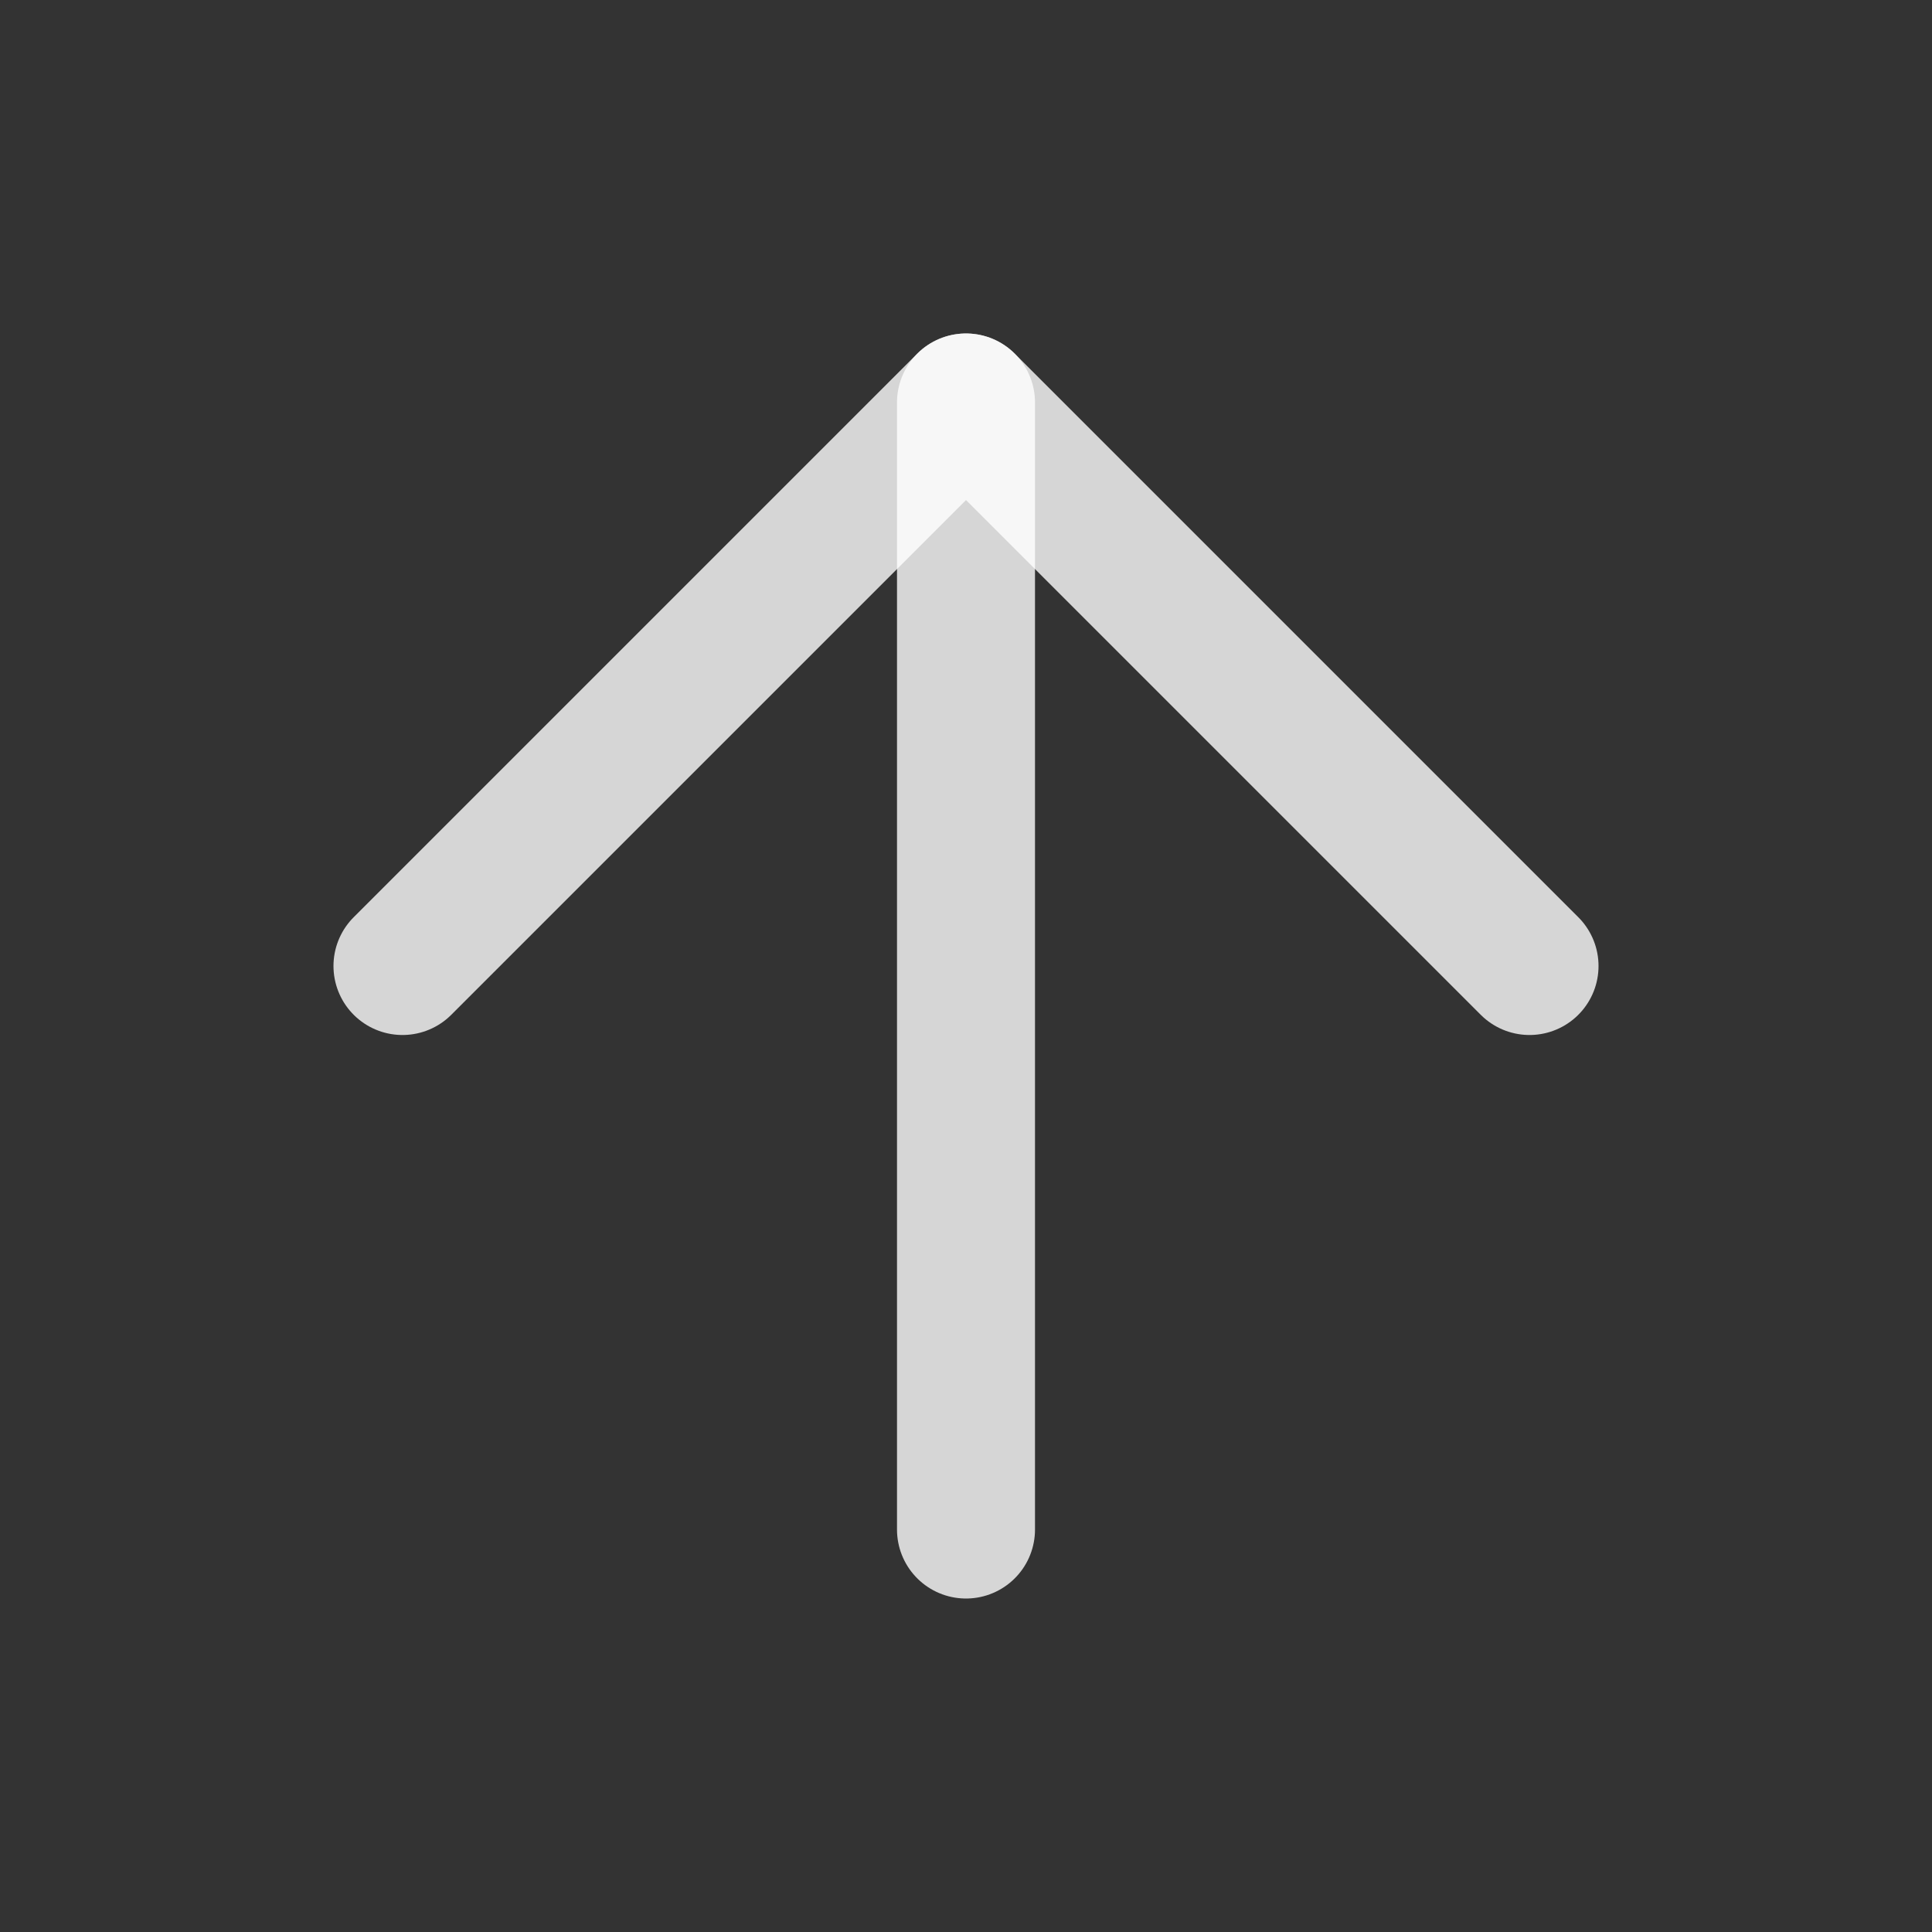<svg width="28" height="28" viewBox="0 0 28 28" fill="none" xmlns="http://www.w3.org/2000/svg">
    <rect x="0" y="0" width="28" height="28" fill="#333333" stroke="none"/>
    <path d="M14 22.167V5.833" stroke="#fff" stroke-opacity="0.8" stroke-width="2" stroke-linecap="round"
        stroke-linejoin="round" />
    <path d="M5.833 14L14 5.833L22.167 14" stroke="#fff" stroke-opacity="0.8" stroke-width="2"
        stroke-linecap="round" stroke-linejoin="round" />
</svg>